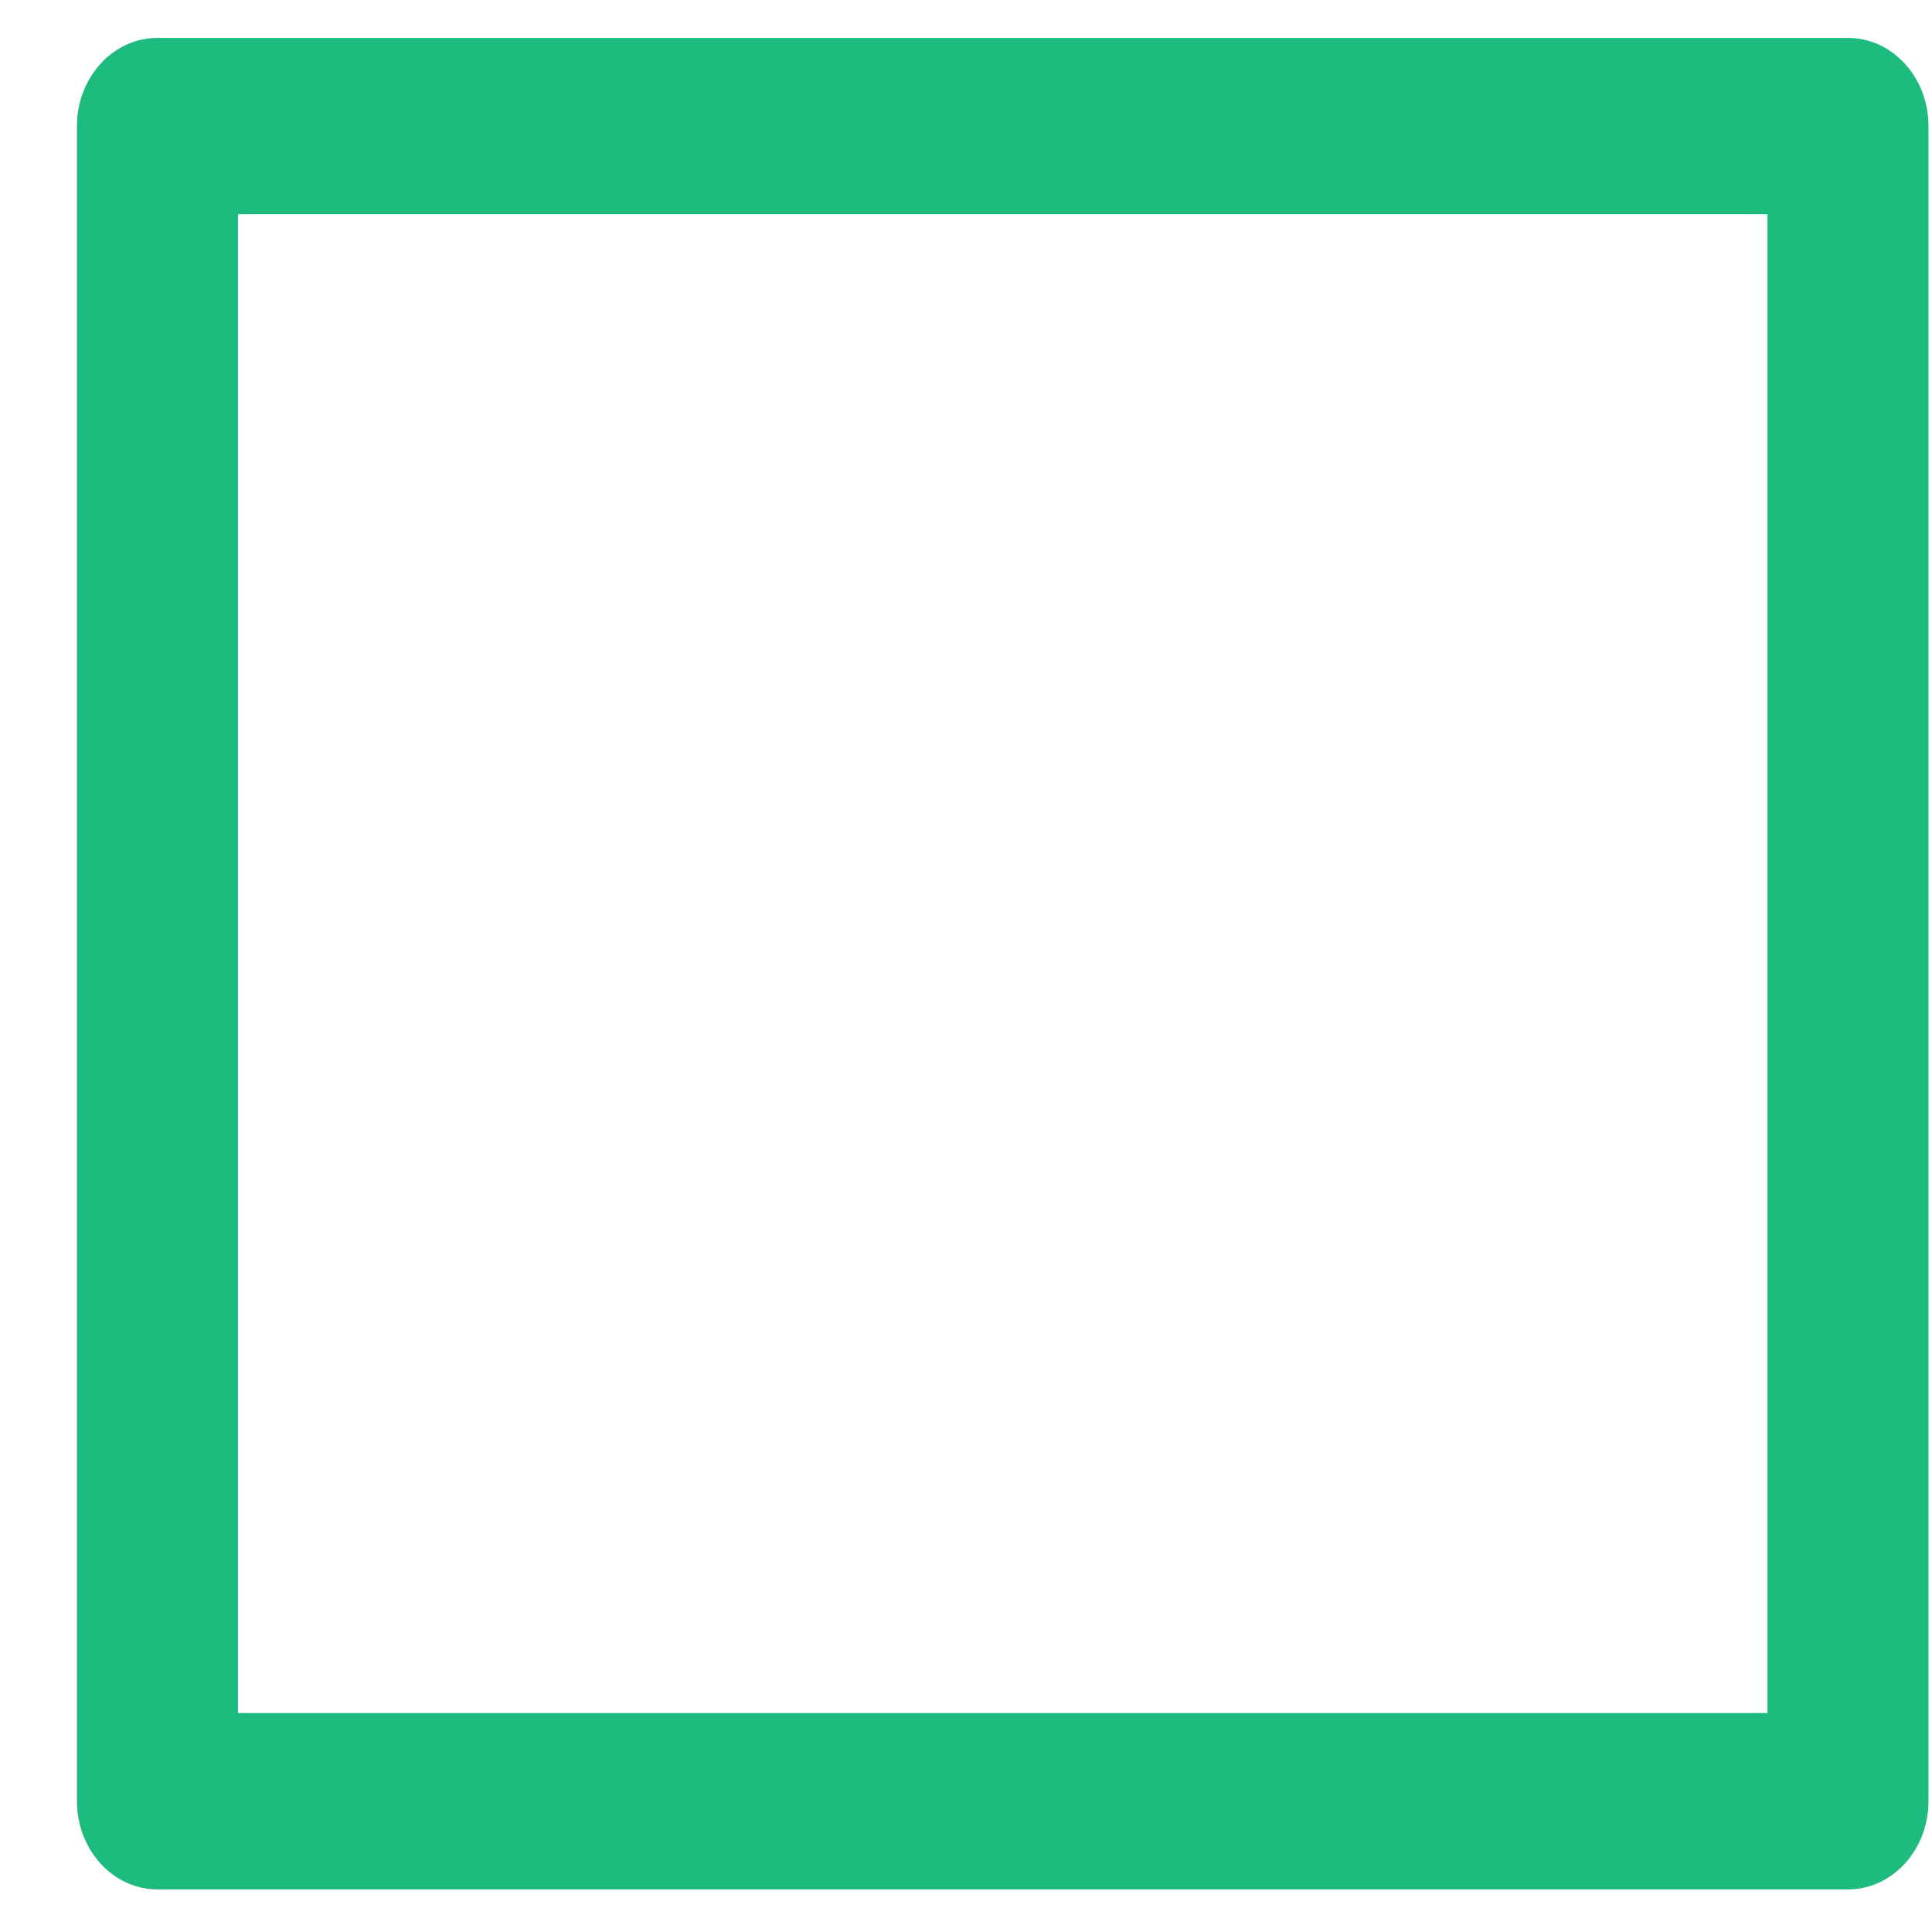 <svg xmlns="http://www.w3.org/2000/svg" width="24" height="24" viewBox="0 0 24 24">
  <path fill="#1DBB7D" d="M113.956,138.471 C113.404,138.471 112.956,137.98 112.956,137.375 L112.956,116.566 C112.956,115.961 113.404,115.471 113.956,115.471 L134.956,115.471 C135.508,115.471 135.956,115.961 135.956,116.566 L135.956,137.375 C135.956,137.98 135.508,138.471 134.956,138.471 L113.956,138.471 Z M133.956,136.28 L133.956,117.661 L114.956,117.661 L114.956,136.28 L133.956,136.28 Z" transform="translate(-112 -115)"/>
</svg>
